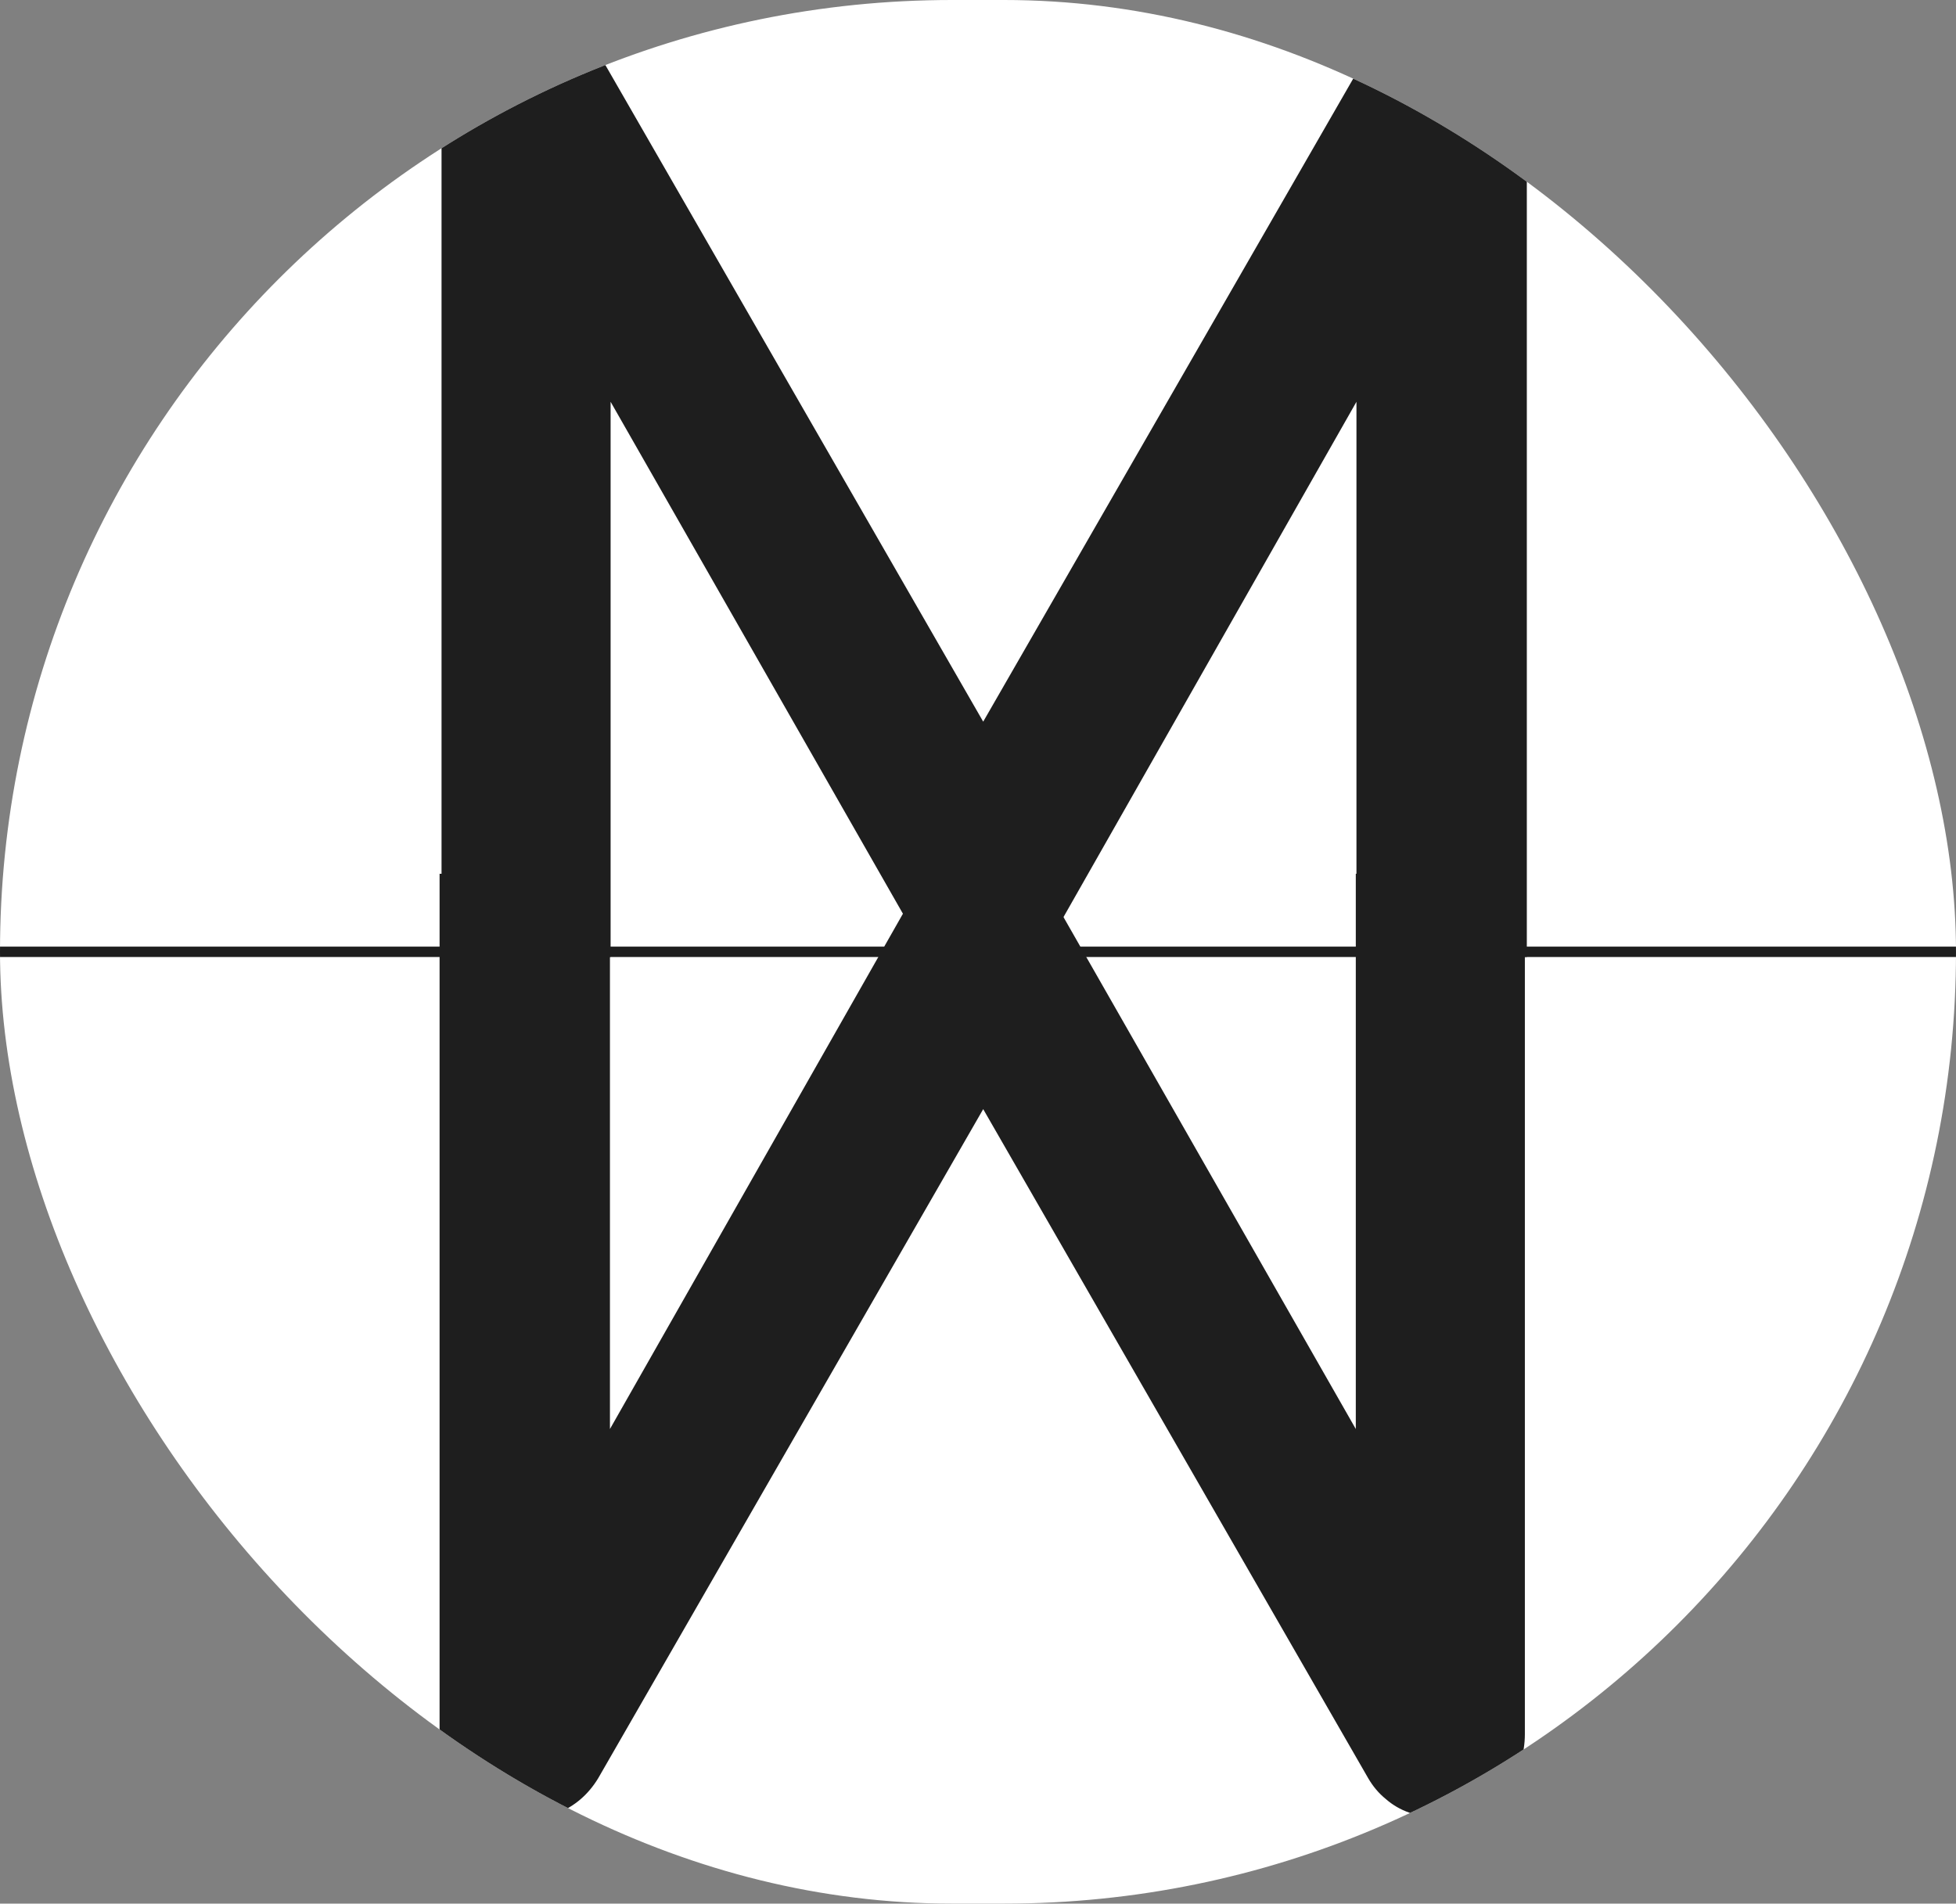 <svg width="188" height="183" viewBox="0 0 188 183" fill="none" xmlns="http://www.w3.org/2000/svg">
<rect x="0" y="0" width="188" height="183" fill="#808080" stroke="none"/>
<g clip-path="url(#clip0_3_29)">
<rect width="188" height="183" rx="91.5" fill="white"/>
<path d="M146.75 92H130.375V38.625L101.562 89.312C100.854 90.604 99.854 91.583 98.562 92.25C97.312 92.917 95.958 93.25 94.5 93.25C93.083 93.25 91.75 92.917 90.5 92.25C89.292 91.583 88.333 90.604 87.625 89.312L58.688 38.625V92H42.438V9.312C42.438 7.438 42.979 5.771 44.062 4.312C45.188 2.854 46.646 1.875 48.438 1.375C49.312 1.167 50.188 1.104 51.062 1.188C51.938 1.229 52.771 1.417 53.562 1.75C54.396 2.042 55.146 2.479 55.812 3.062C56.479 3.604 57.042 4.271 57.5 5.062L94.5 69.375L131.5 5.062C132.458 3.479 133.771 2.354 135.438 1.688C137.146 1.021 138.917 0.917 140.75 1.375C142.5 1.875 143.938 2.854 145.062 4.312C146.188 5.771 146.75 7.438 146.75 9.312V92Z" fill="#1E1E1E"/>
<path d="M42.25 84H58.625L58.625 137.375L87.438 86.688C88.146 85.396 89.146 84.417 90.438 83.75C91.688 83.083 93.042 82.75 94.5 82.75C95.917 82.75 97.25 83.083 98.5 83.75C99.708 84.417 100.667 85.396 101.375 86.688L130.312 137.375V84H146.562L146.562 166.688C146.562 168.562 146.021 170.229 144.938 171.688C143.812 173.146 142.354 174.125 140.562 174.625C139.688 174.833 138.812 174.896 137.938 174.812C137.062 174.771 136.229 174.583 135.438 174.25C134.604 173.958 133.854 173.521 133.188 172.938C132.521 172.396 131.958 171.729 131.5 170.938L94.5 106.625L57.5 170.938C56.542 172.521 55.229 173.646 53.562 174.313C51.854 174.979 50.083 175.083 48.25 174.625C46.5 174.125 45.062 173.146 43.938 171.688C42.812 170.229 42.25 168.563 42.25 166.688L42.25 84Z" fill="#1E1E1E"/>
<rect y="91" width="188" height="1" fill="#1E1E1E"/>
</g>
<defs>
<clipPath id="clip0_3_29">
<rect width="188" height="183" rx="91.5" fill="white"/>
</clipPath>
</defs>
</svg>

